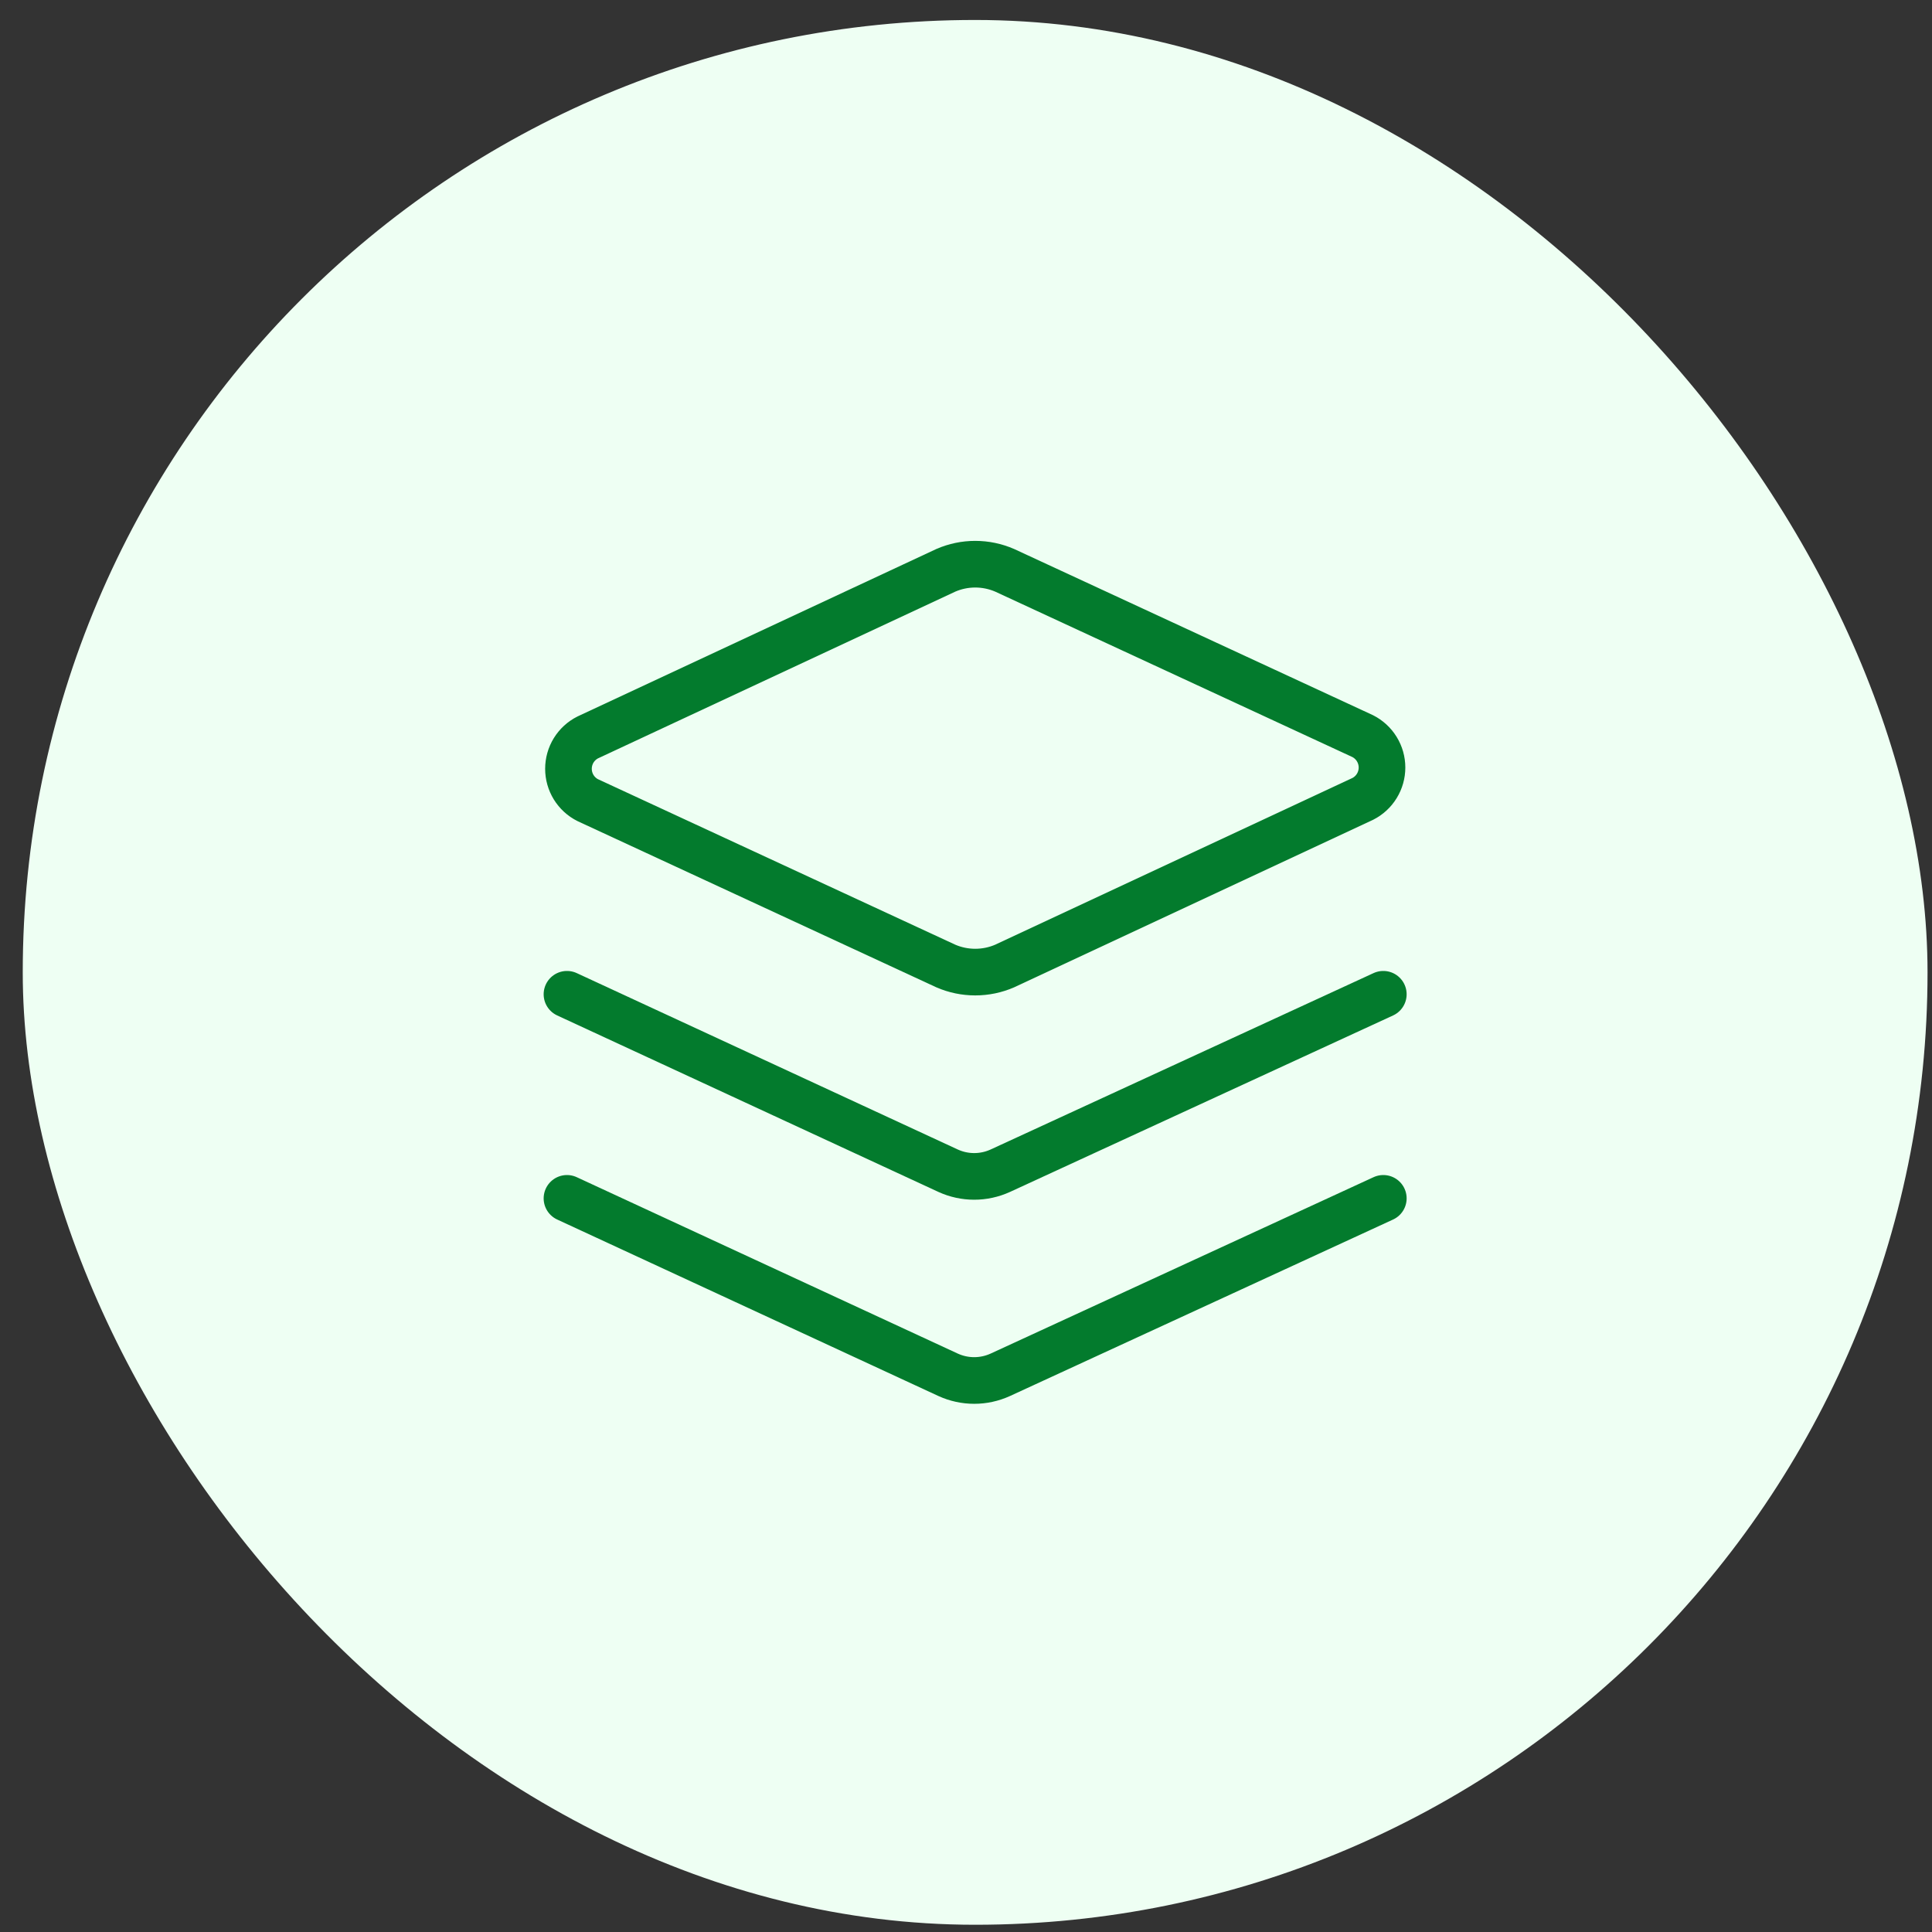 <svg width="71" height="71" viewBox="0 0 71 71" fill="none" xmlns="http://www.w3.org/2000/svg">
<rect x="0" y="0" width="71" height="71" fill="#333333" stroke="none"/>
<rect x="0.836" y="0.734" width="70" height="70" rx="35" fill="#EEFFF3"/>
<path d="M36.924 35.499C36.582 35.648 36.213 35.724 35.839 35.724C35.466 35.724 35.097 35.648 34.755 35.499L21.601 29.406C21.387 29.299 21.208 29.134 21.082 28.93C20.957 28.726 20.891 28.492 20.891 28.253C20.891 28.013 20.957 27.779 21.082 27.575C21.208 27.371 21.387 27.206 21.601 27.099L34.755 20.96C35.097 20.811 35.466 20.734 35.839 20.734C36.213 20.734 36.582 20.811 36.924 20.96L50.078 27.052C50.291 27.16 50.471 27.325 50.596 27.529C50.722 27.733 50.788 27.967 50.788 28.206C50.788 28.446 50.722 28.68 50.596 28.884C50.471 29.088 50.291 29.253 50.078 29.36L36.924 35.499Z" stroke="#037B2D" stroke-width="1.714" stroke-linecap="round" stroke-linejoin="round"/>
<path d="M50.836 36.539L36.759 43.024C36.458 43.161 36.132 43.232 35.801 43.232C35.471 43.232 35.144 43.161 34.844 43.024L20.836 36.539" stroke="#037B2D" stroke-width="1.714" stroke-linecap="round" stroke-linejoin="round"/>
<path d="M50.836 44.039L36.759 50.524C36.458 50.661 36.132 50.732 35.801 50.732C35.471 50.732 35.144 50.661 34.844 50.524L20.836 44.039" stroke="#037B2D" stroke-width="1.714" stroke-linecap="round" stroke-linejoin="round"/>
</svg>
